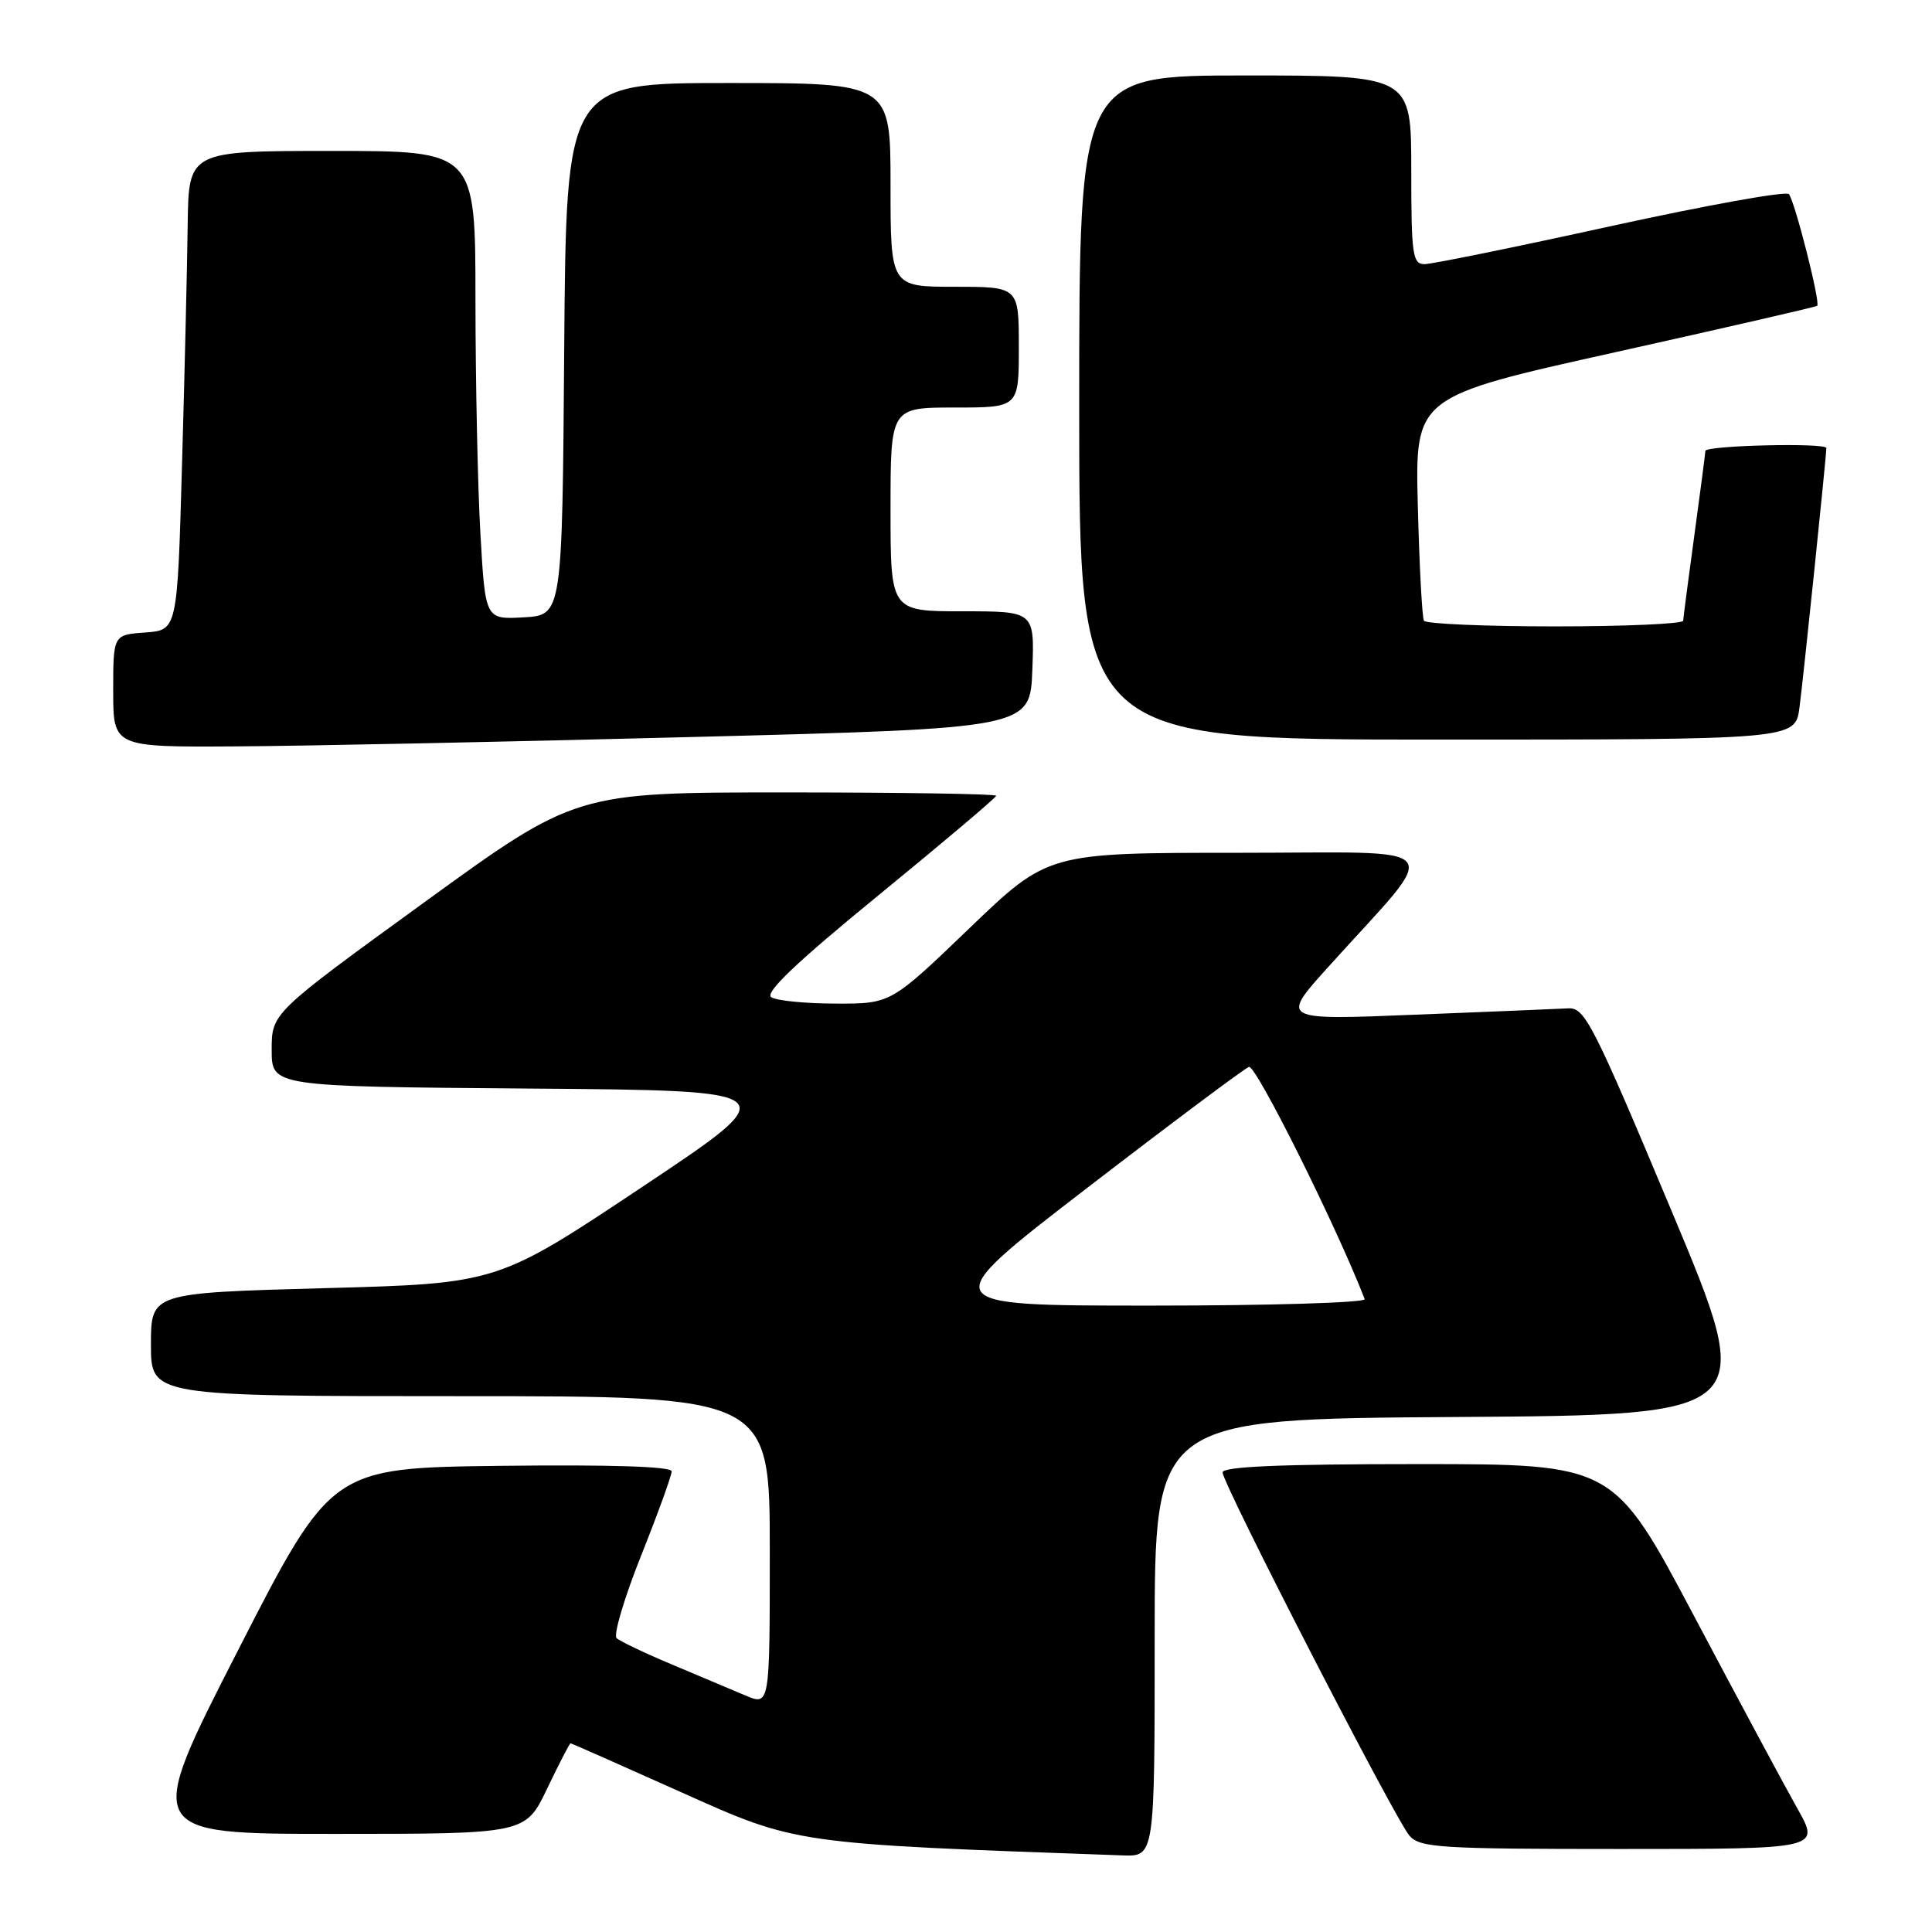 <?xml version="1.0" encoding="UTF-8" standalone="no"?>
<!DOCTYPE svg PUBLIC "-//W3C//DTD SVG 1.1//EN" "http://www.w3.org/Graphics/SVG/1.1/DTD/svg11.dtd" >
<svg xmlns="http://www.w3.org/2000/svg" xmlns:xlink="http://www.w3.org/1999/xlink" version="1.1" viewBox="0 0 256 256">
 <g >
 <path fill="currentColor"
d=" M 153.00 217.01 C 153.00 188.02 153.00 188.02 192.91 187.76 C 232.82 187.50 232.82 187.50 221.51 160.50 C 211.15 135.78 210.00 133.51 207.85 133.61 C 206.56 133.68 197.43 134.06 187.57 134.45 C 169.63 135.18 169.63 135.18 176.07 128.05 C 191.19 111.28 192.57 113.00 164.06 113.00 C 138.86 113.00 138.86 113.00 128.45 123.00 C 118.04 133.00 118.04 133.00 110.77 132.98 C 106.77 132.98 102.91 132.60 102.20 132.14 C 101.28 131.56 105.49 127.55 116.45 118.59 C 125.00 111.60 132.00 105.68 132.00 105.44 C 132.00 105.20 119.46 105.00 104.14 105.00 C 76.28 105.00 76.28 105.00 56.14 119.62 C 36.00 134.24 36.00 134.24 36.00 139.11 C 36.00 143.97 36.00 143.97 70.14 144.24 C 104.27 144.50 104.27 144.50 85.09 157.28 C 65.90 170.07 65.90 170.07 42.95 170.69 C 20.00 171.32 20.00 171.32 20.00 178.16 C 20.00 185.00 20.00 185.00 61.00 185.00 C 102.00 185.00 102.00 185.00 102.00 205.51 C 102.00 226.03 102.00 226.03 98.75 224.65 C 96.96 223.89 92.58 222.05 89.00 220.54 C 85.42 219.04 82.14 217.47 81.70 217.06 C 81.26 216.64 82.72 211.72 84.95 206.13 C 87.18 200.54 89.00 195.51 89.00 194.96 C 89.00 194.32 80.98 194.06 66.46 194.23 C 43.91 194.50 43.91 194.50 31.50 218.75 C 19.10 243.00 19.10 243.00 44.37 243.00 C 69.63 243.00 69.63 243.00 72.50 237.00 C 74.08 233.70 75.47 231.00 75.60 231.00 C 75.73 231.00 82.31 233.91 90.22 237.46 C 105.61 244.37 105.05 244.29 148.75 245.85 C 153.00 246.00 153.00 246.00 153.00 217.01 Z  M 238.17 239.65 C 236.51 236.71 230.35 225.23 224.48 214.15 C 213.81 194.00 213.81 194.00 187.90 194.00 C 169.71 194.00 162.00 194.33 162.00 195.10 C 162.00 196.63 184.88 241.09 186.77 243.25 C 188.16 244.83 190.82 245.00 214.75 245.00 C 241.19 245.00 241.19 245.00 238.17 239.65 Z  M 92.00 97.65 C 136.50 96.50 136.50 96.50 136.79 88.75 C 137.08 81.00 137.08 81.00 127.54 81.00 C 118.00 81.00 118.00 81.00 118.00 67.50 C 118.00 54.00 118.00 54.00 126.50 54.00 C 135.00 54.00 135.00 54.00 135.00 46.00 C 135.00 38.00 135.00 38.00 126.50 38.00 C 118.00 38.00 118.00 38.00 118.00 24.50 C 118.00 11.00 118.00 11.00 96.51 11.00 C 75.03 11.00 75.03 11.00 74.76 46.25 C 74.50 81.50 74.50 81.50 69.41 81.80 C 64.31 82.09 64.31 82.09 63.66 70.80 C 63.30 64.58 63.01 50.61 63.00 39.75 C 63.00 20.00 63.00 20.00 44.00 20.00 C 25.00 20.00 25.00 20.00 24.87 29.75 C 24.80 35.11 24.47 49.40 24.12 61.50 C 23.50 83.50 23.50 83.50 19.25 83.81 C 15.00 84.11 15.00 84.11 15.00 91.56 C 15.00 99.00 15.00 99.00 31.25 98.90 C 40.19 98.85 67.52 98.29 92.00 97.65 Z  M 238.44 93.75 C 238.93 90.11 242.00 60.43 242.00 59.37 C 242.00 58.64 226.00 59.02 225.97 59.75 C 225.95 60.16 225.29 65.22 224.50 71.00 C 223.71 76.78 223.05 81.84 223.03 82.25 C 223.01 82.66 215.38 83.00 206.06 83.00 C 196.74 83.00 188.92 82.66 188.68 82.25 C 188.44 81.84 188.07 74.99 187.87 67.03 C 187.50 52.57 187.50 52.57 214.00 46.68 C 228.57 43.44 240.63 40.67 240.79 40.52 C 241.24 40.10 237.81 26.60 237.03 25.72 C 236.65 25.29 226.03 27.21 213.43 29.97 C 200.83 32.74 189.73 35.00 188.76 35.00 C 187.17 35.00 187.00 33.76 187.00 22.50 C 187.00 10.00 187.00 10.00 165.00 10.00 C 143.00 10.00 143.00 10.00 143.00 54.00 C 143.00 98.00 143.00 98.00 190.44 98.00 C 237.88 98.00 237.88 98.00 238.44 93.75 Z  M 144.05 157.41 C 155.20 148.83 164.84 141.62 165.49 141.37 C 166.39 141.02 177.09 162.49 180.83 172.14 C 181.02 172.61 168.26 173.00 152.48 173.00 C 123.80 173.00 123.80 173.00 144.05 157.41 Z "/>
</g>
</svg>
